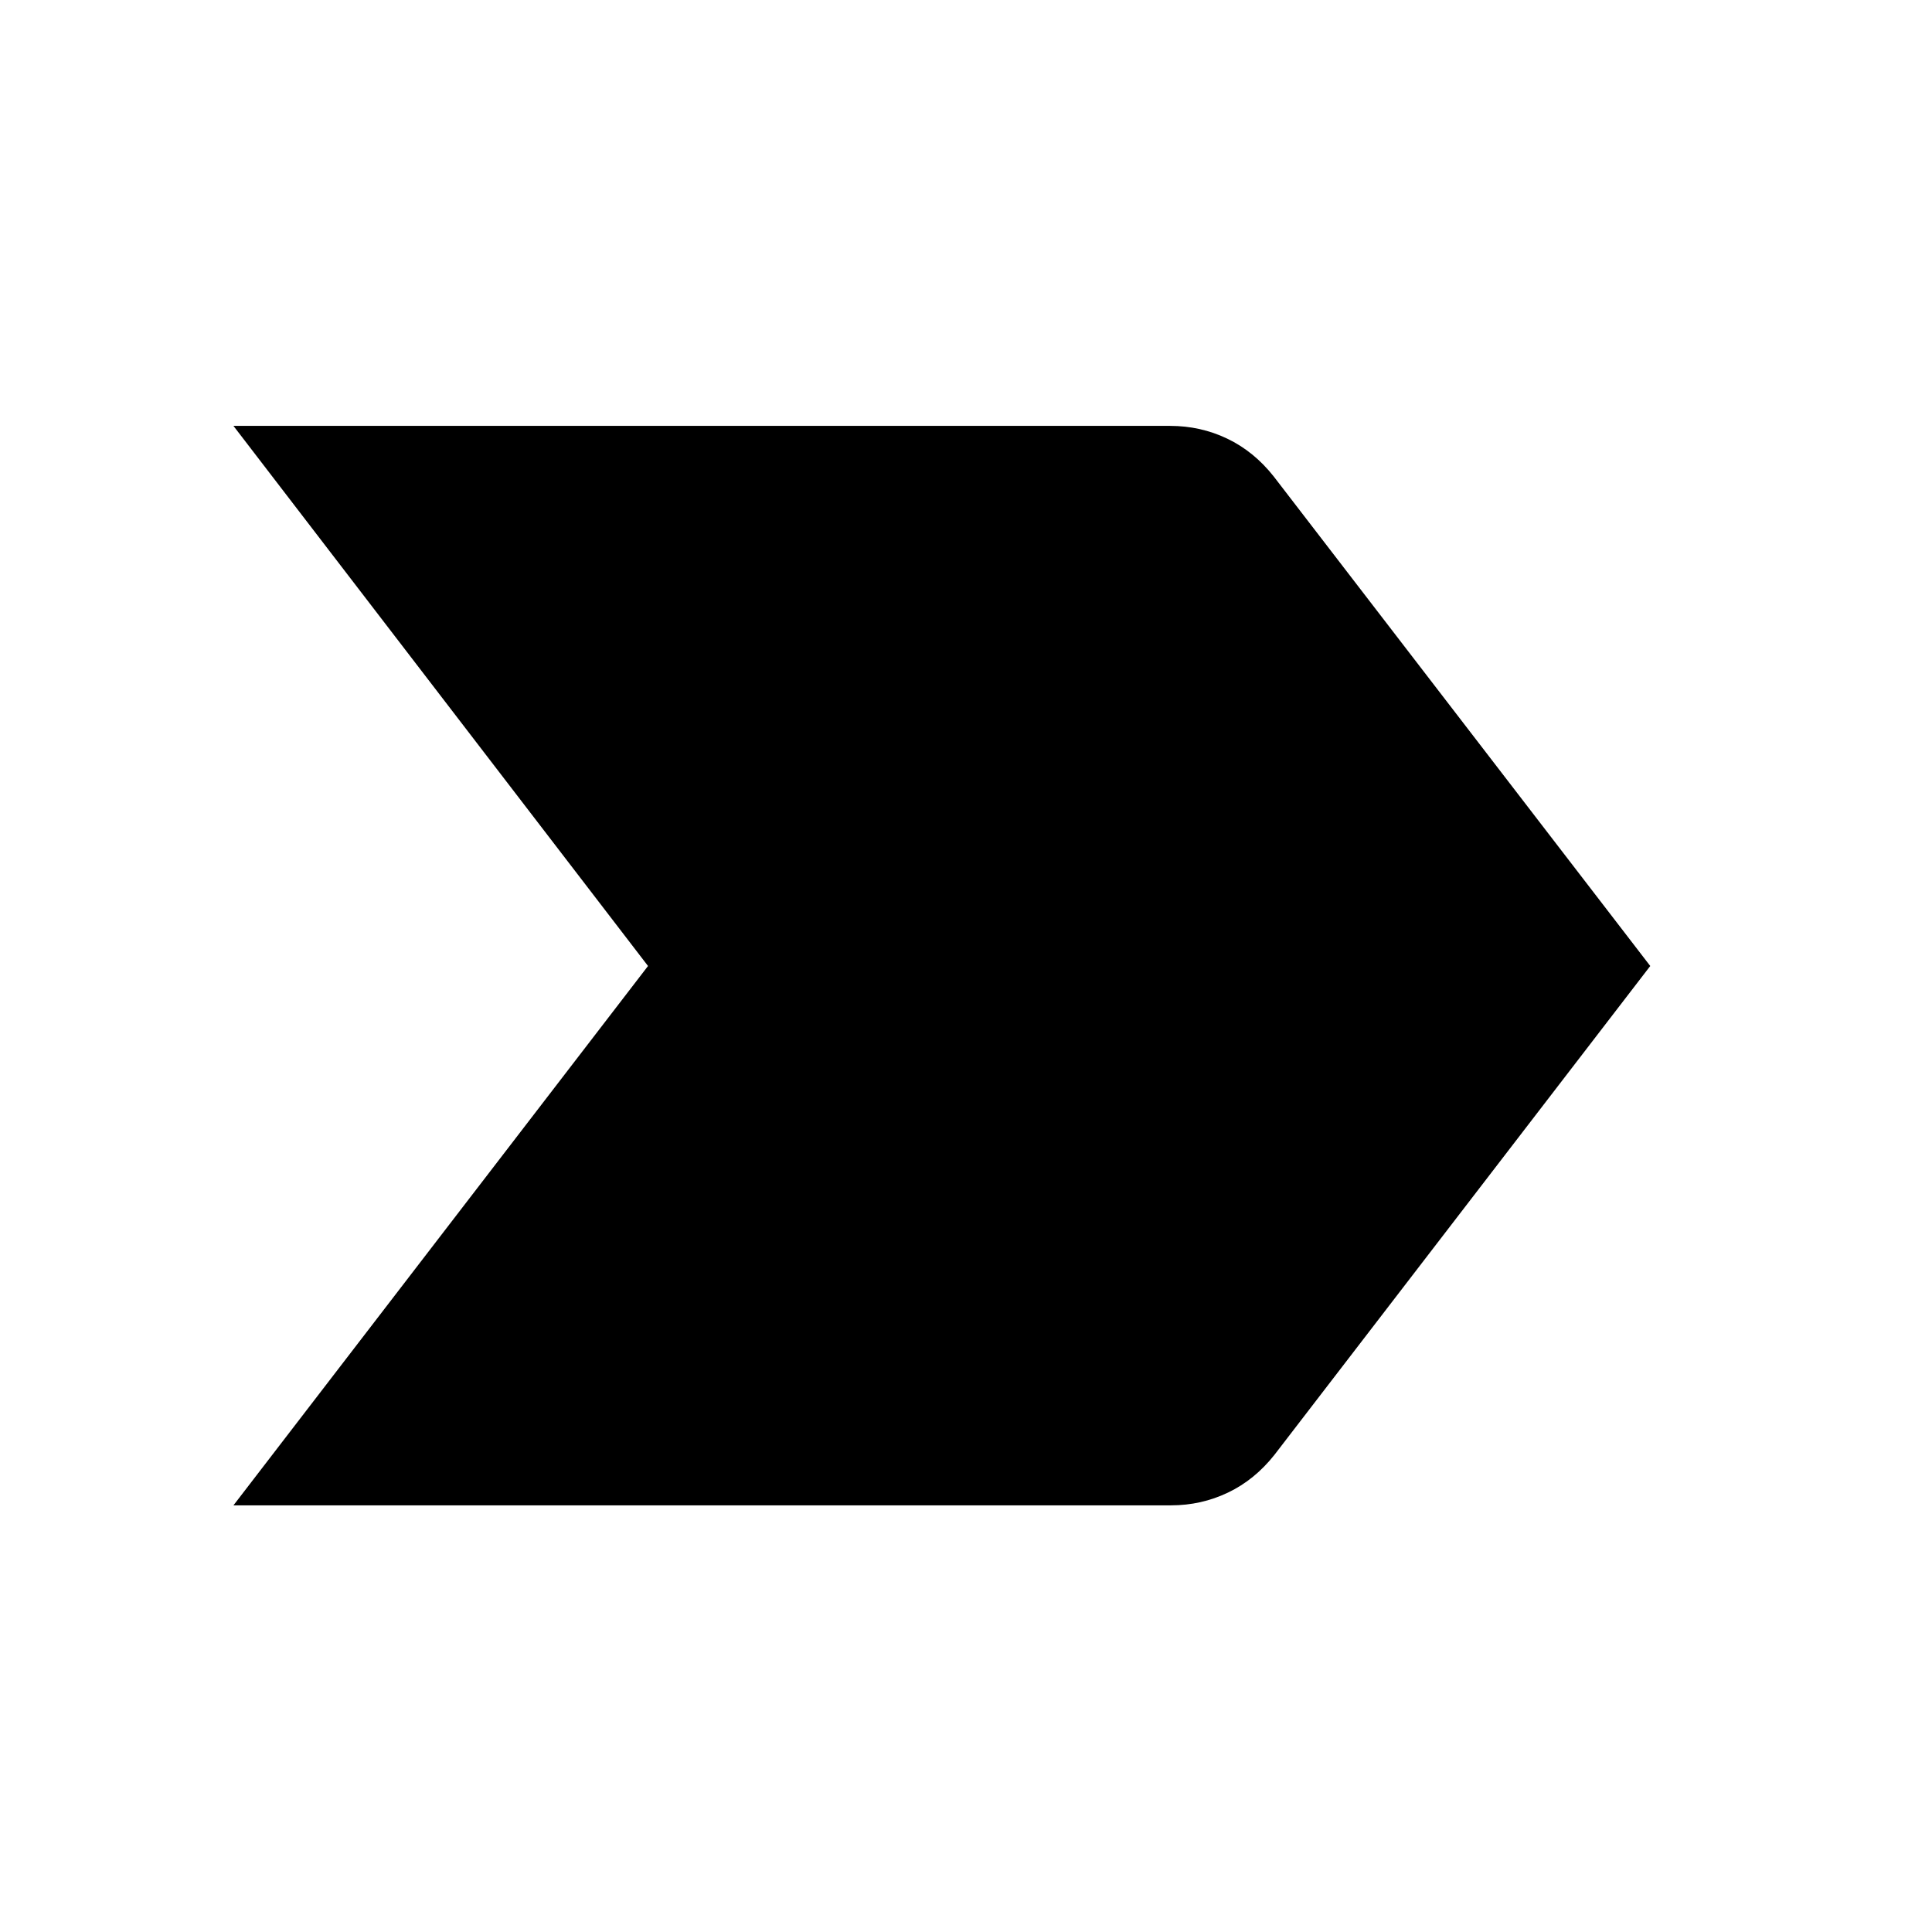 <svg xmlns="http://www.w3.org/2000/svg" height="20" viewBox="0 -960 960 960" width="20"><path d="m116-212 206-268-206-268.38h465.46q15.08 0 28.35 6.34 13.27 6.35 23.11 18.81L820-480 633.31-237.16q-9.85 12.47-23.12 18.81-13.27 6.35-28.34 6.35H116Z"/></svg>